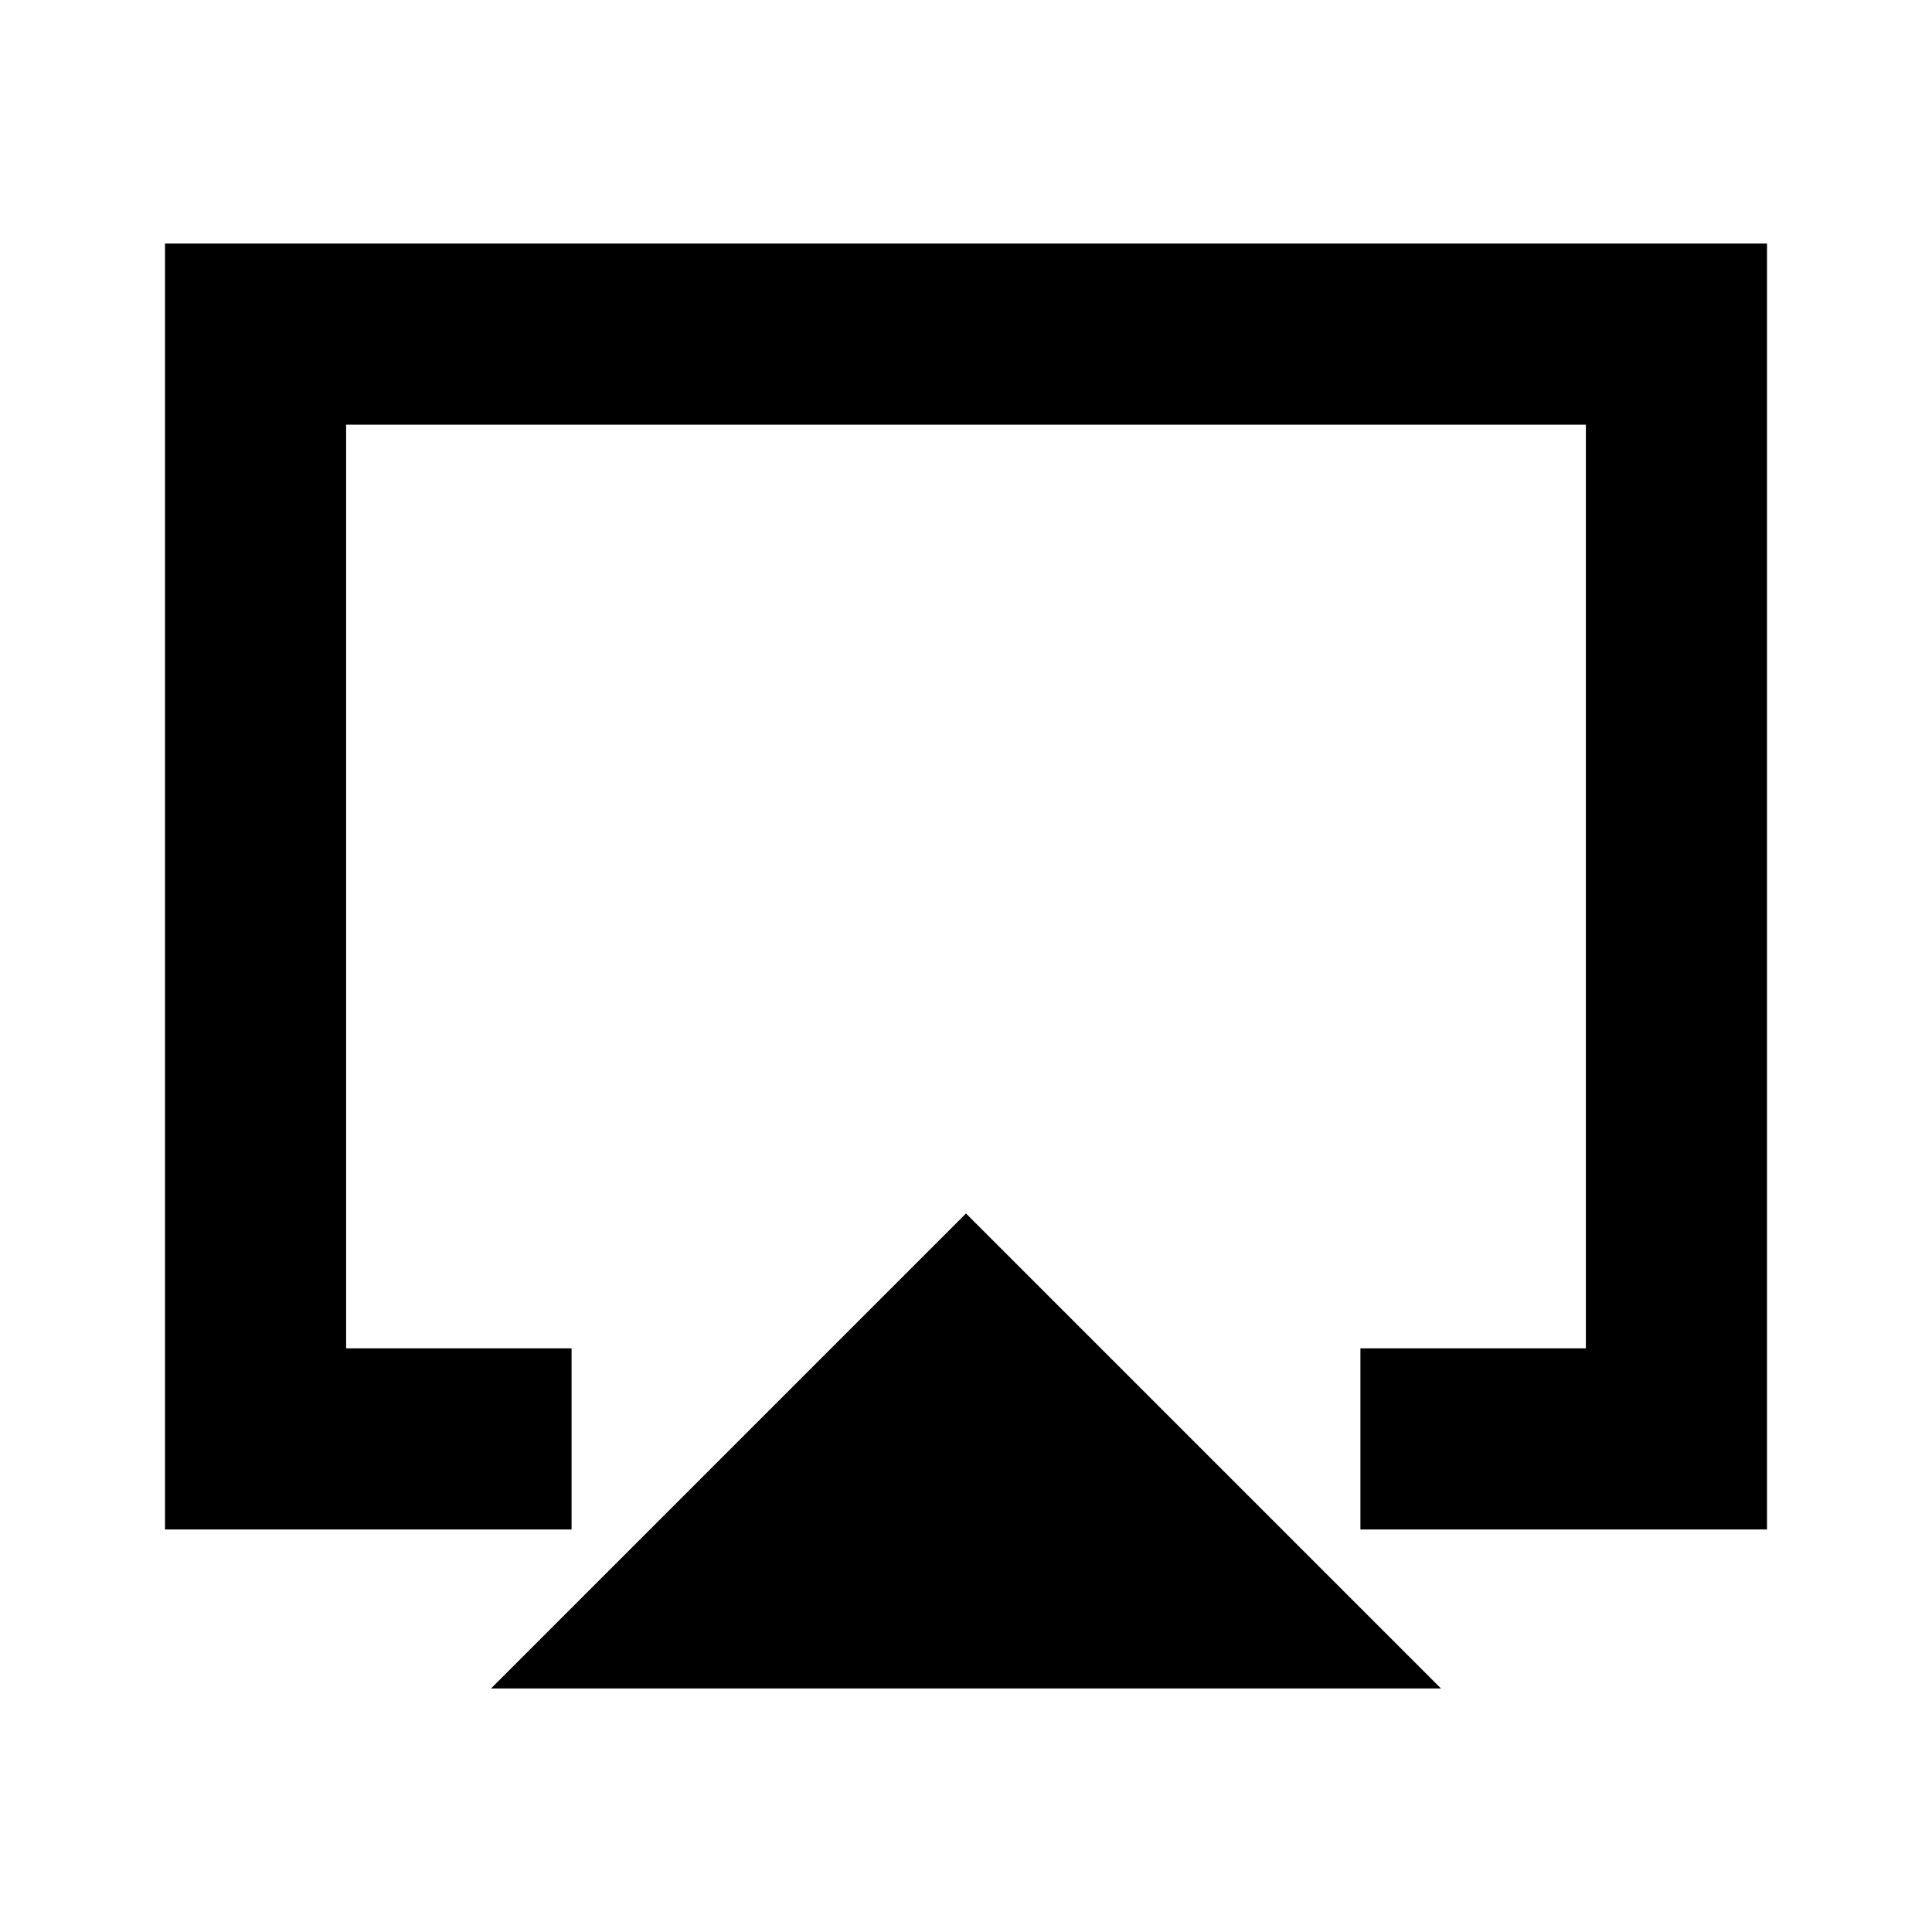<svg xmlns="http://www.w3.org/2000/svg" height="20" width="20"><path d="M5.083 17.479 10 12.562 14.917 17.479ZM1.708 15.833V2.521H18.292V15.833H14.083V13.958H16.417V4.396H3.583V13.958H5.917V15.833ZM10 9.167Z"/></svg>